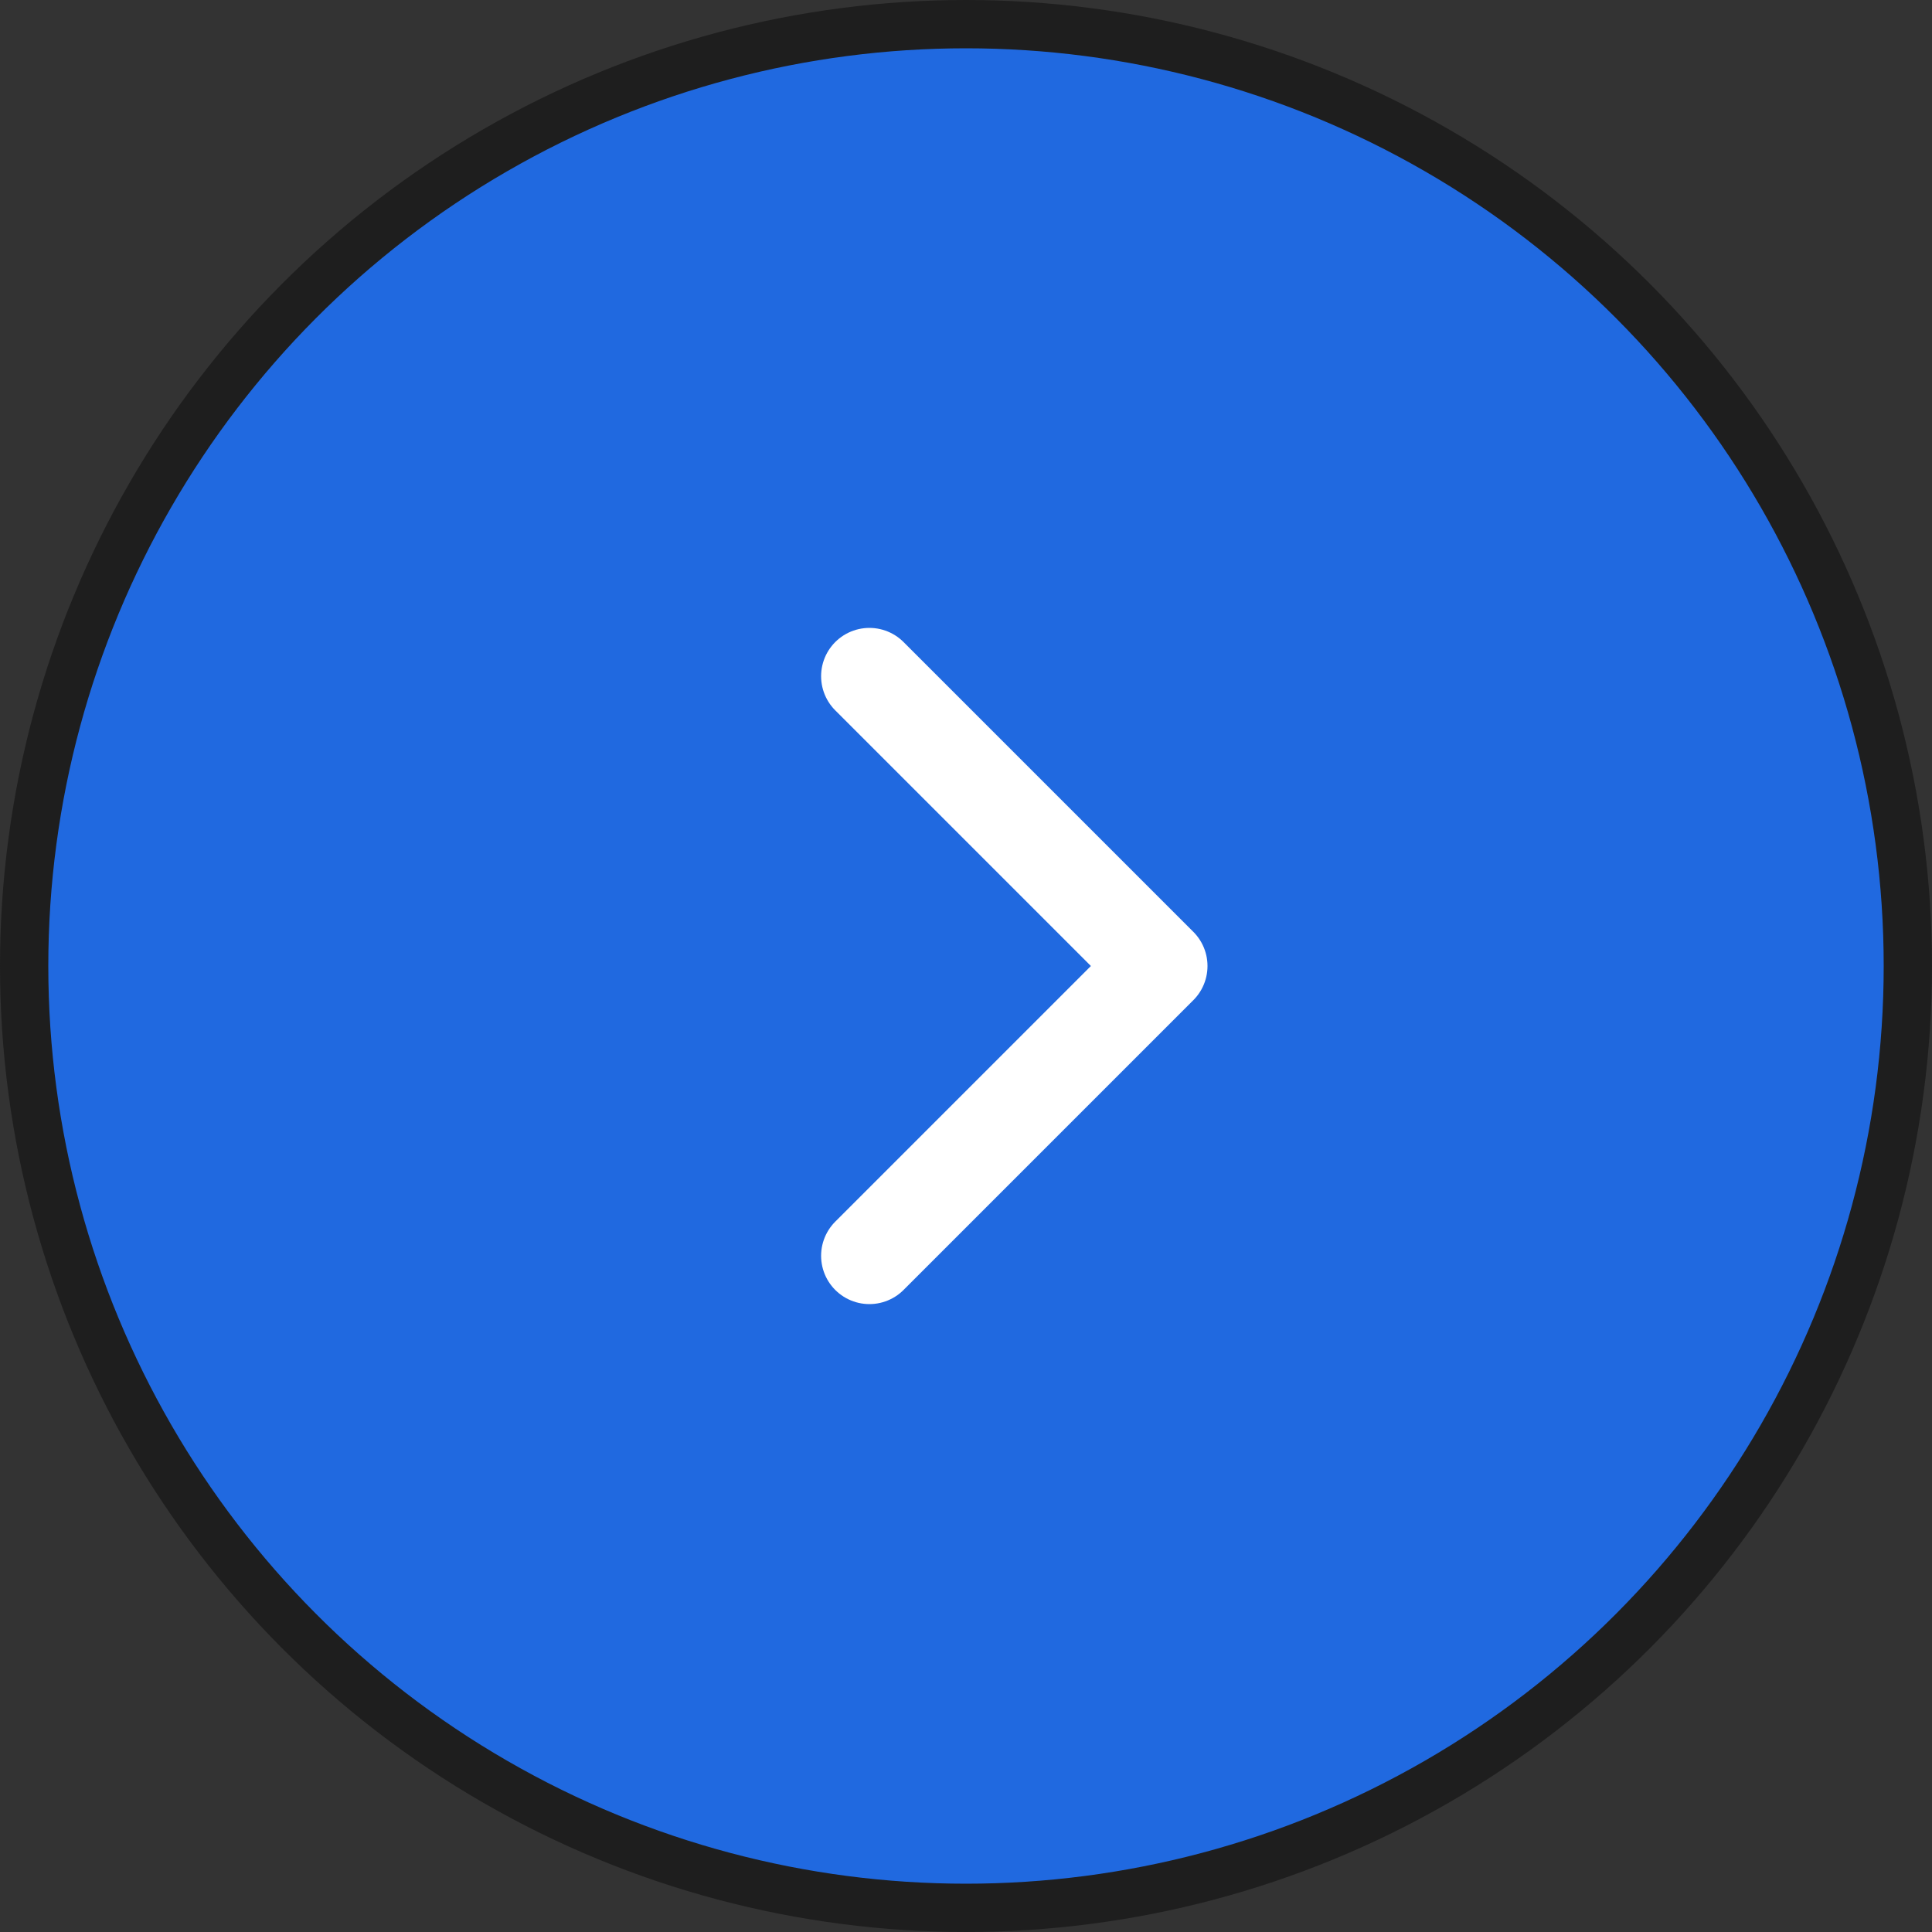 <svg width="40" height="40" viewBox="0 0 40 40" fill="none" xmlns="http://www.w3.org/2000/svg">
<rect x="0" y="0" width="40" height="40" fill="#333333" stroke="none"/>
<circle cx="20" cy="20" r="19.5" transform="rotate(-180 20 20)" fill="#2069E0" stroke="#1E1E1E"/>
<path d="M18 14L24 20L18 26" stroke="white" stroke-width="2" stroke-linecap="round" stroke-linejoin="round"/>
</svg>
